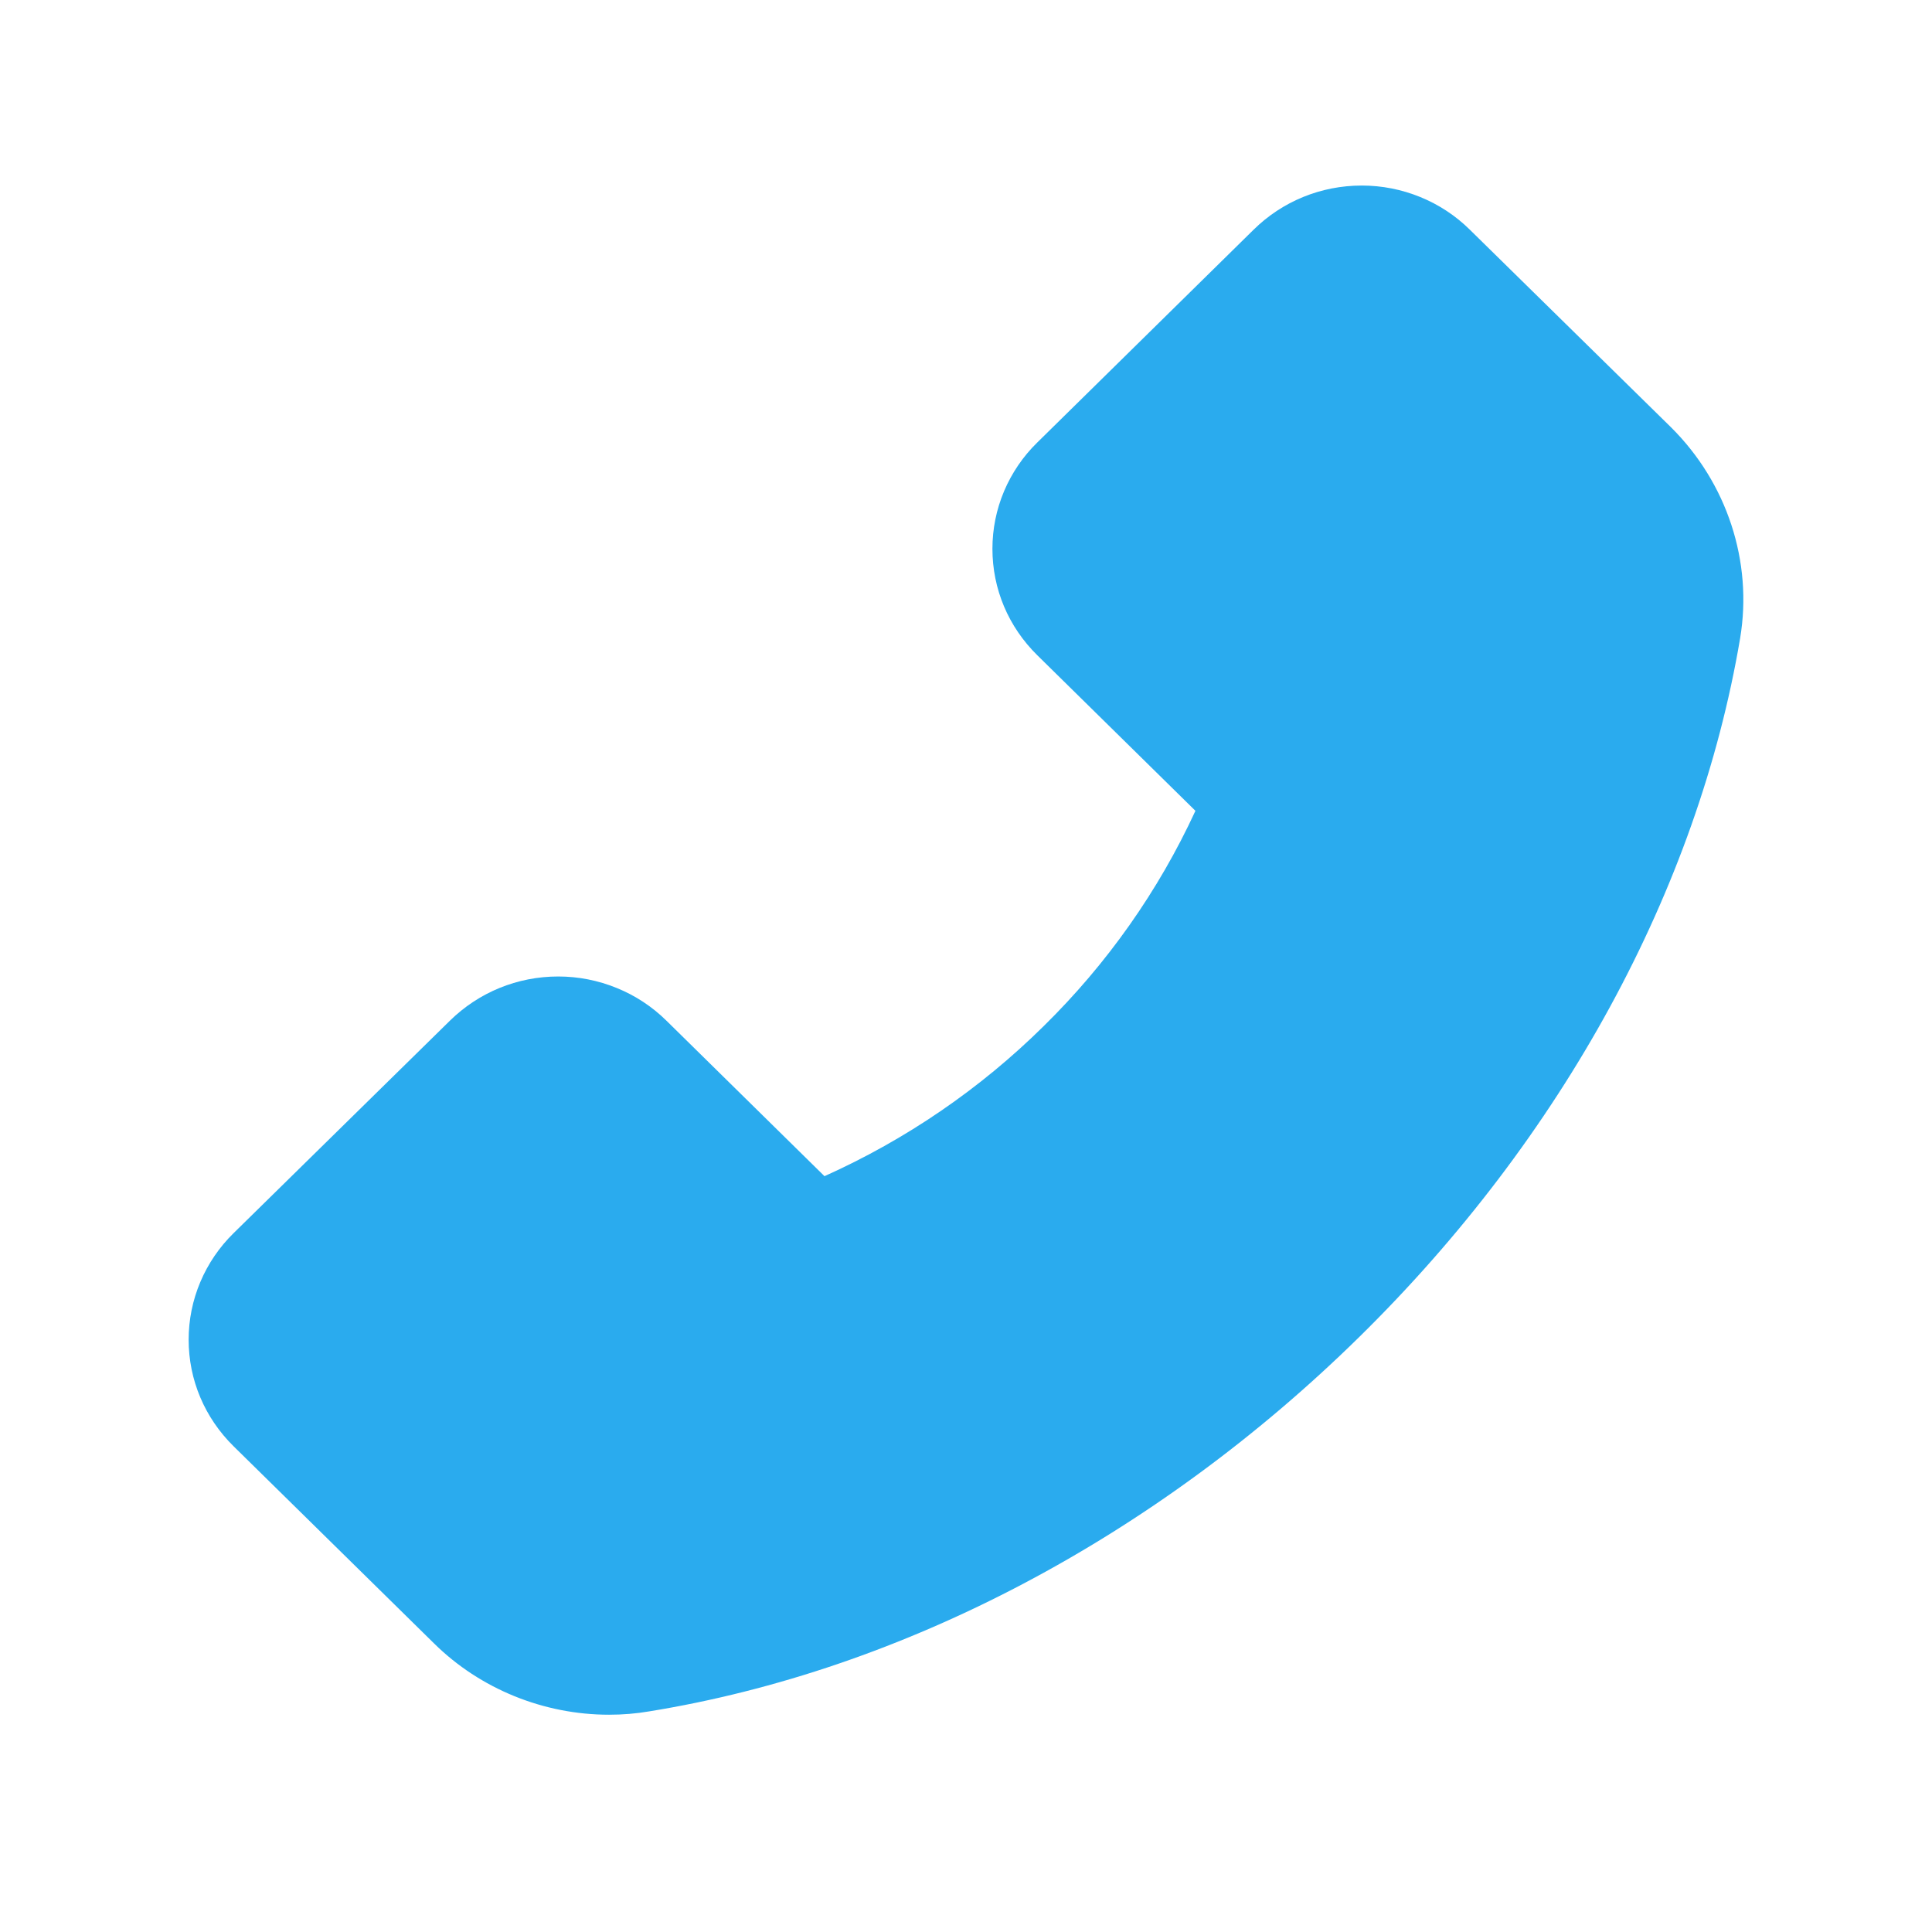 <svg width="28" height="28" viewBox="0 0 28 28" fill="none" xmlns="http://www.w3.org/2000/svg">
<path d="M24.216 6.191L21.303 3.33C21.098 3.127 20.854 2.966 20.585 2.856C20.316 2.746 20.028 2.689 19.737 2.689C19.143 2.689 18.585 2.918 18.167 3.33L15.034 6.412C14.827 6.614 14.664 6.854 14.552 7.118C14.44 7.383 14.383 7.667 14.383 7.953C14.383 8.537 14.615 9.085 15.034 9.497L17.325 11.751C16.789 12.913 16.043 13.971 15.124 14.873C14.207 15.779 13.132 16.515 11.949 17.046L9.658 14.792C9.452 14.589 9.208 14.428 8.939 14.319C8.67 14.209 8.382 14.152 8.091 14.152C7.498 14.152 6.94 14.381 6.521 14.792L3.385 17.872C3.179 18.074 3.015 18.315 2.903 18.58C2.791 18.845 2.734 19.129 2.734 19.416C2.734 19.999 2.967 20.548 3.385 20.96L6.292 23.819C6.959 24.477 7.88 24.851 8.827 24.851C9.026 24.851 9.218 24.835 9.406 24.803C13.092 24.206 16.748 22.277 19.698 19.378C22.646 16.482 24.604 12.888 25.219 9.252C25.405 8.141 25.03 6.998 24.216 6.191Z" fill="#2AABEE"/>
</svg>
